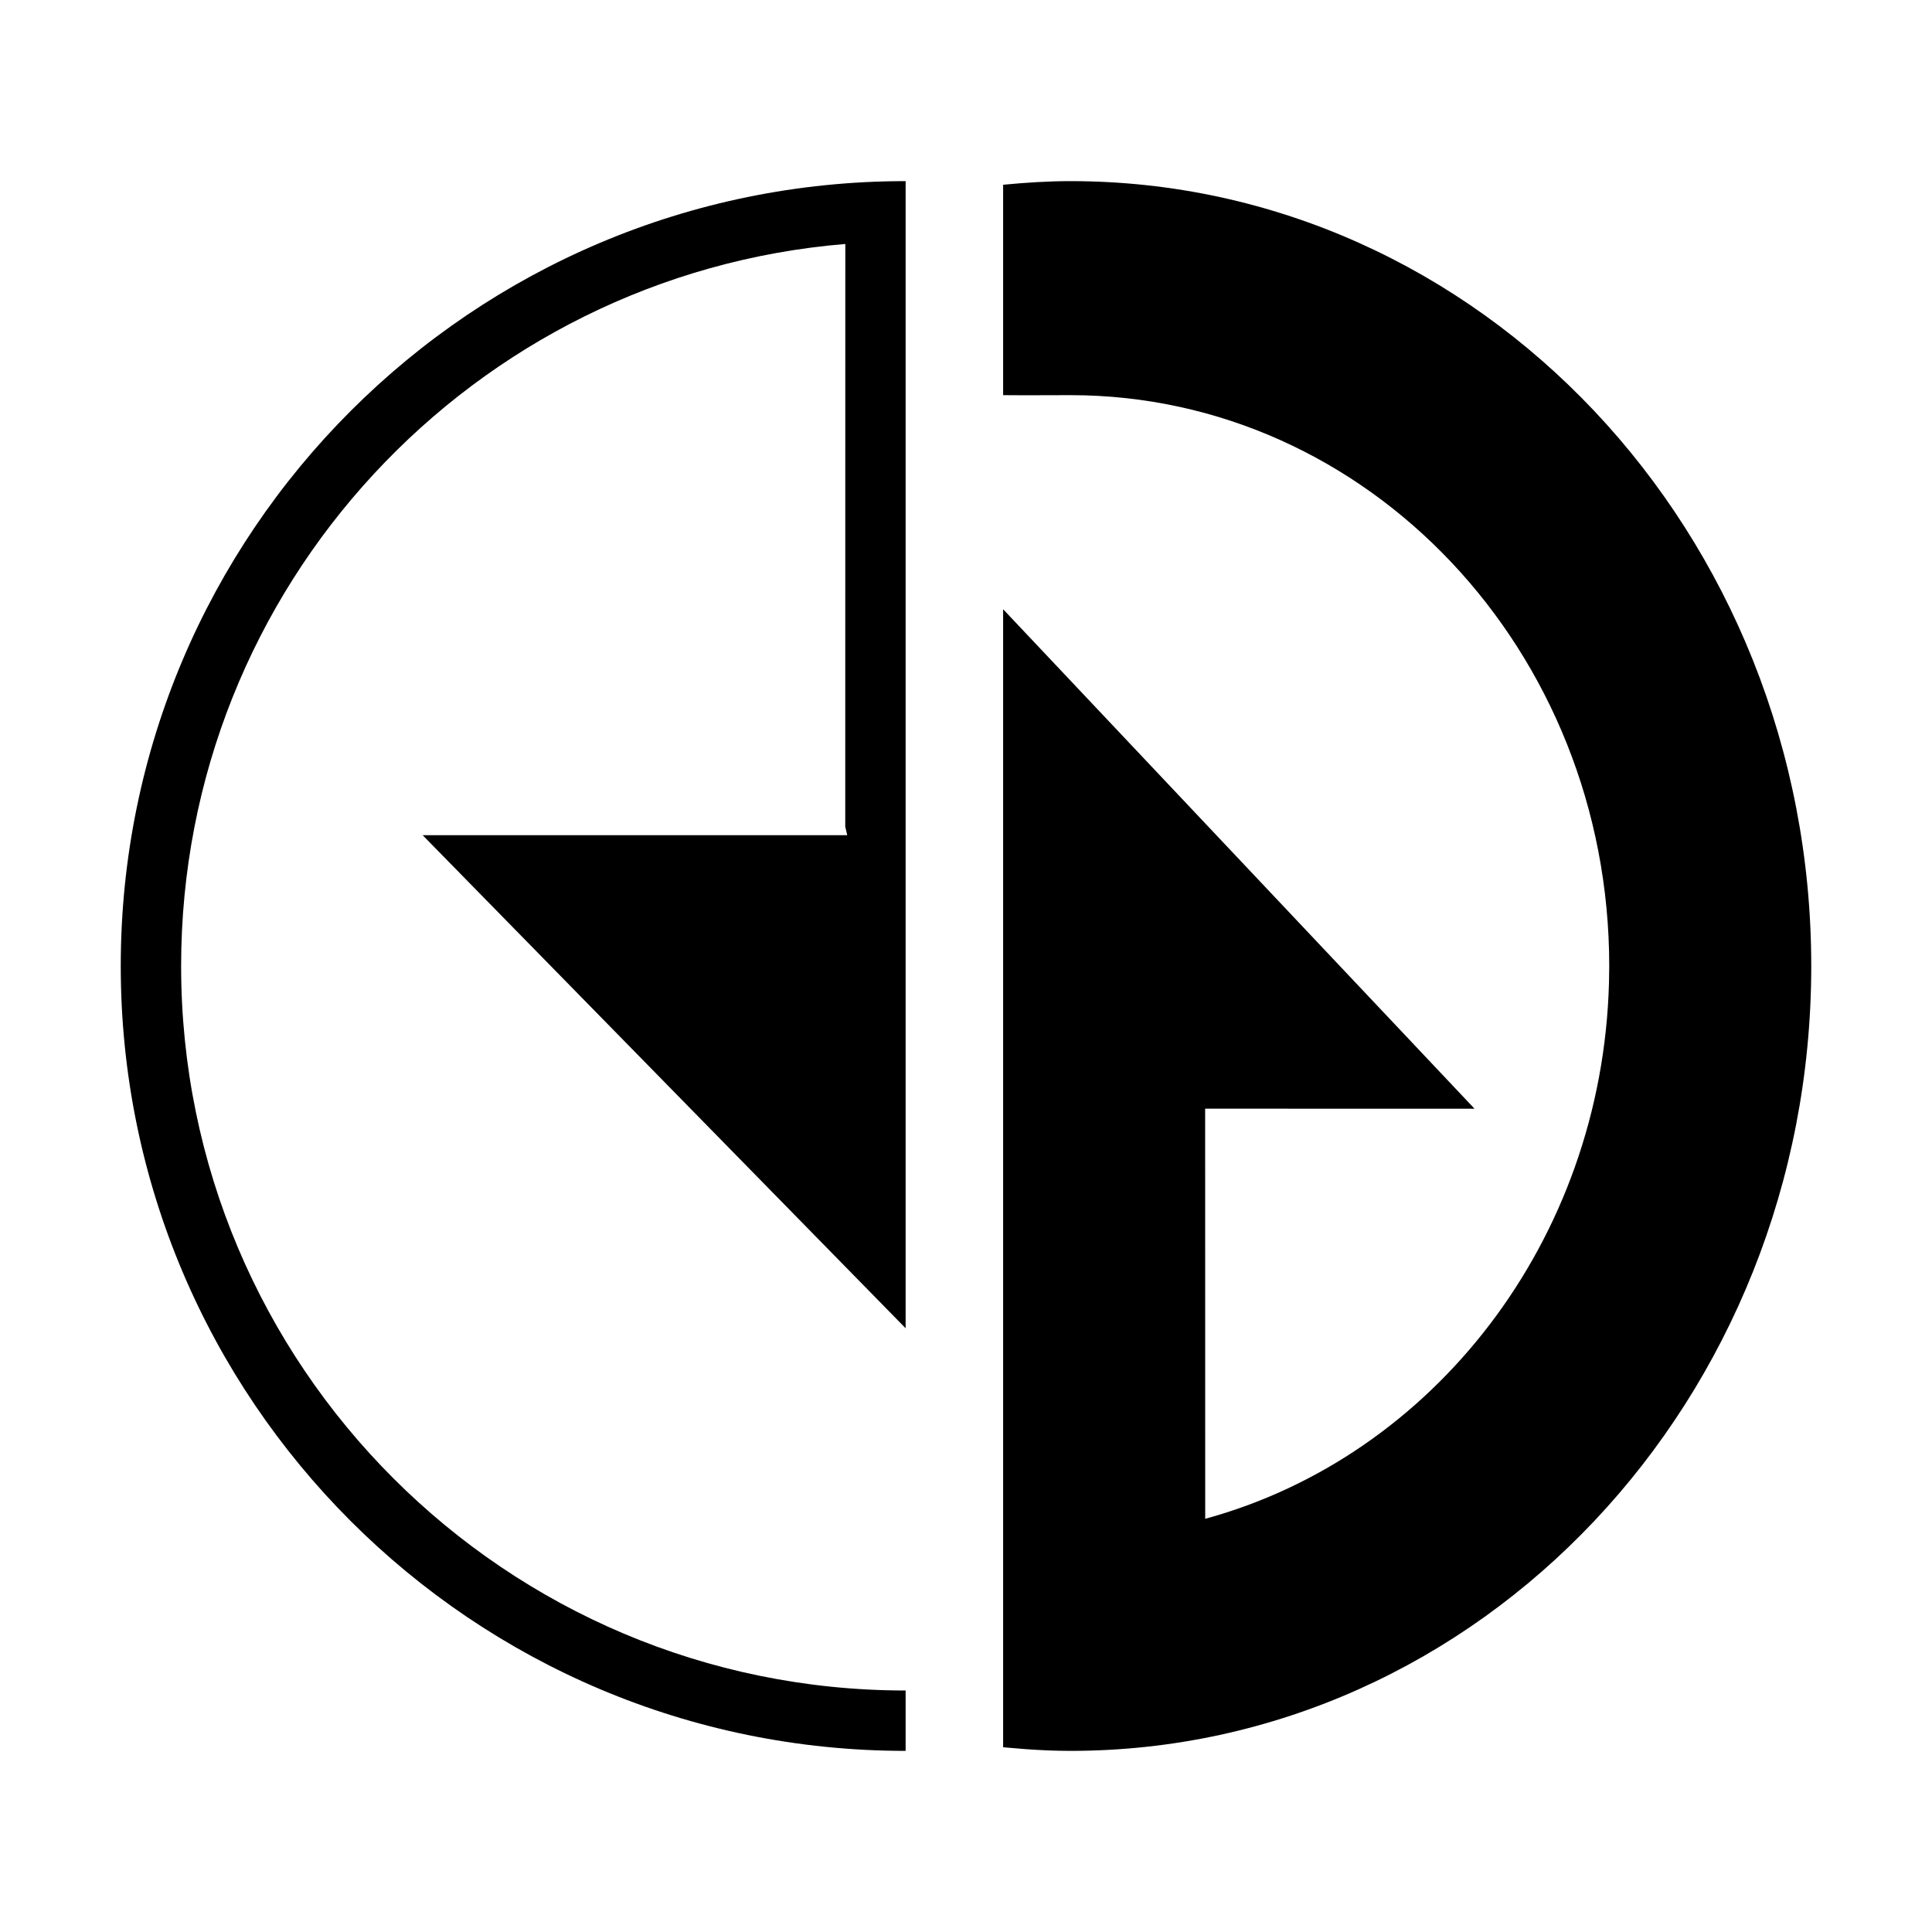 <?xml version="1.0" encoding="UTF-8"?>
<svg width="32px" height="32px" viewBox="0 0 32 32" version="1.1" xmlns="http://www.w3.org/2000/svg" xmlns:xlink="http://www.w3.org/1999/xlink">
    <title>ResourceServicePost</title>
    <g id="ResourceServicePost" stroke="none" stroke-width="1" fill="none" fill-rule="evenodd">
        <path d="M15,3 L15,22 L7,13.833 L14.033,13.833 L14,13.692 L14.001,4.041 C7.841,4.549 3,9.709 3,16 C3,22.627 8.373,28 15,28 L15,29 C7.82,29 2,23.18 2,16 C2,8.82 7.82,3 15,3 L15,3 Z M17.731,3 C24.507,3 30,8.82 30,16 C30,23.18 24.507,29 17.731,29 C17.479,29 17.231,28.989 16.984,28.971 L16.615,28.94 L16.615,10.091 L24.423,18.364 L19.961,18.363 L19.962,25.156 C23.73,24.128 26.535,20.558 26.65,16.274 L26.654,16 C26.654,10.779 22.659,6.545 17.731,6.545 C17.478,6.545 17.226,6.547 16.98,6.547 L16.615,6.545 L16.615,3.06 C16.983,3.025 17.354,3 17.731,3 Z" id="Combined-Shape" fill="#000000"></path>
    </g>
</svg>